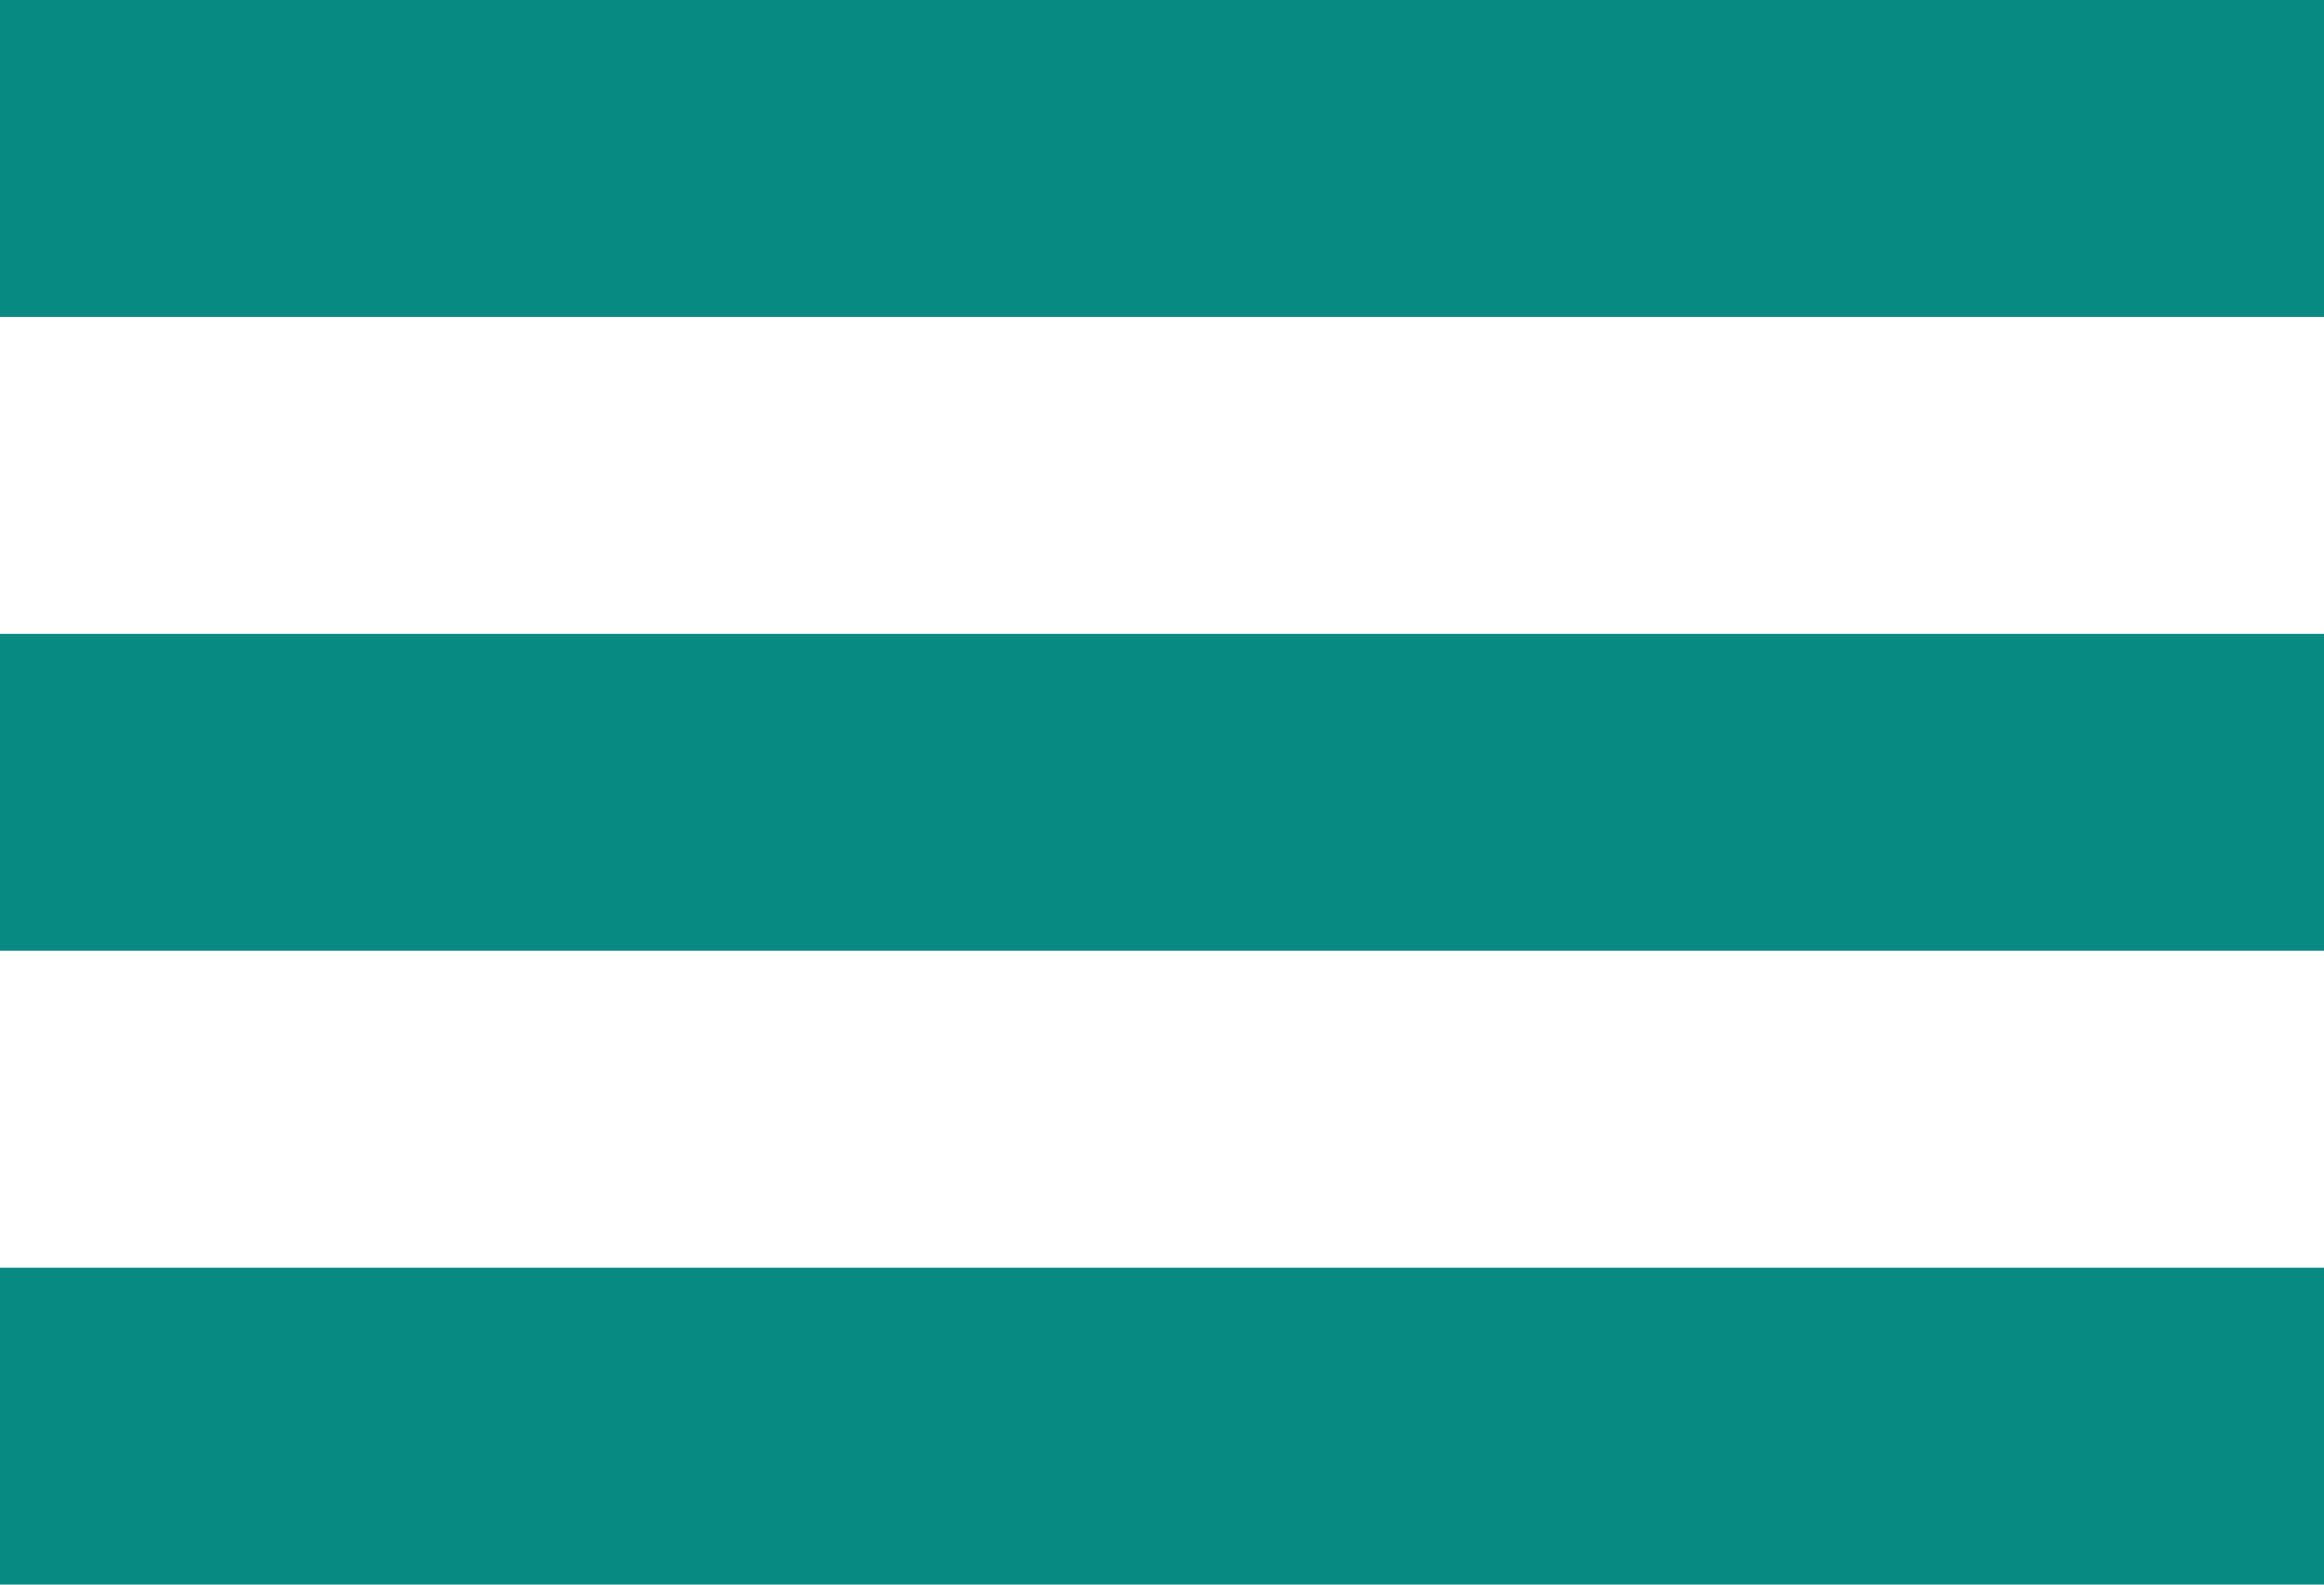 <svg width="22" height="15" viewBox="0 0 22 15" fill="none" xmlns="http://www.w3.org/2000/svg">
<rect width="22" height="3" fill="#088982"/>
<rect y="6" width="22" height="3" fill="#088982"/>
<rect y="12" width="22" height="3" fill="#088982"/>
</svg>
